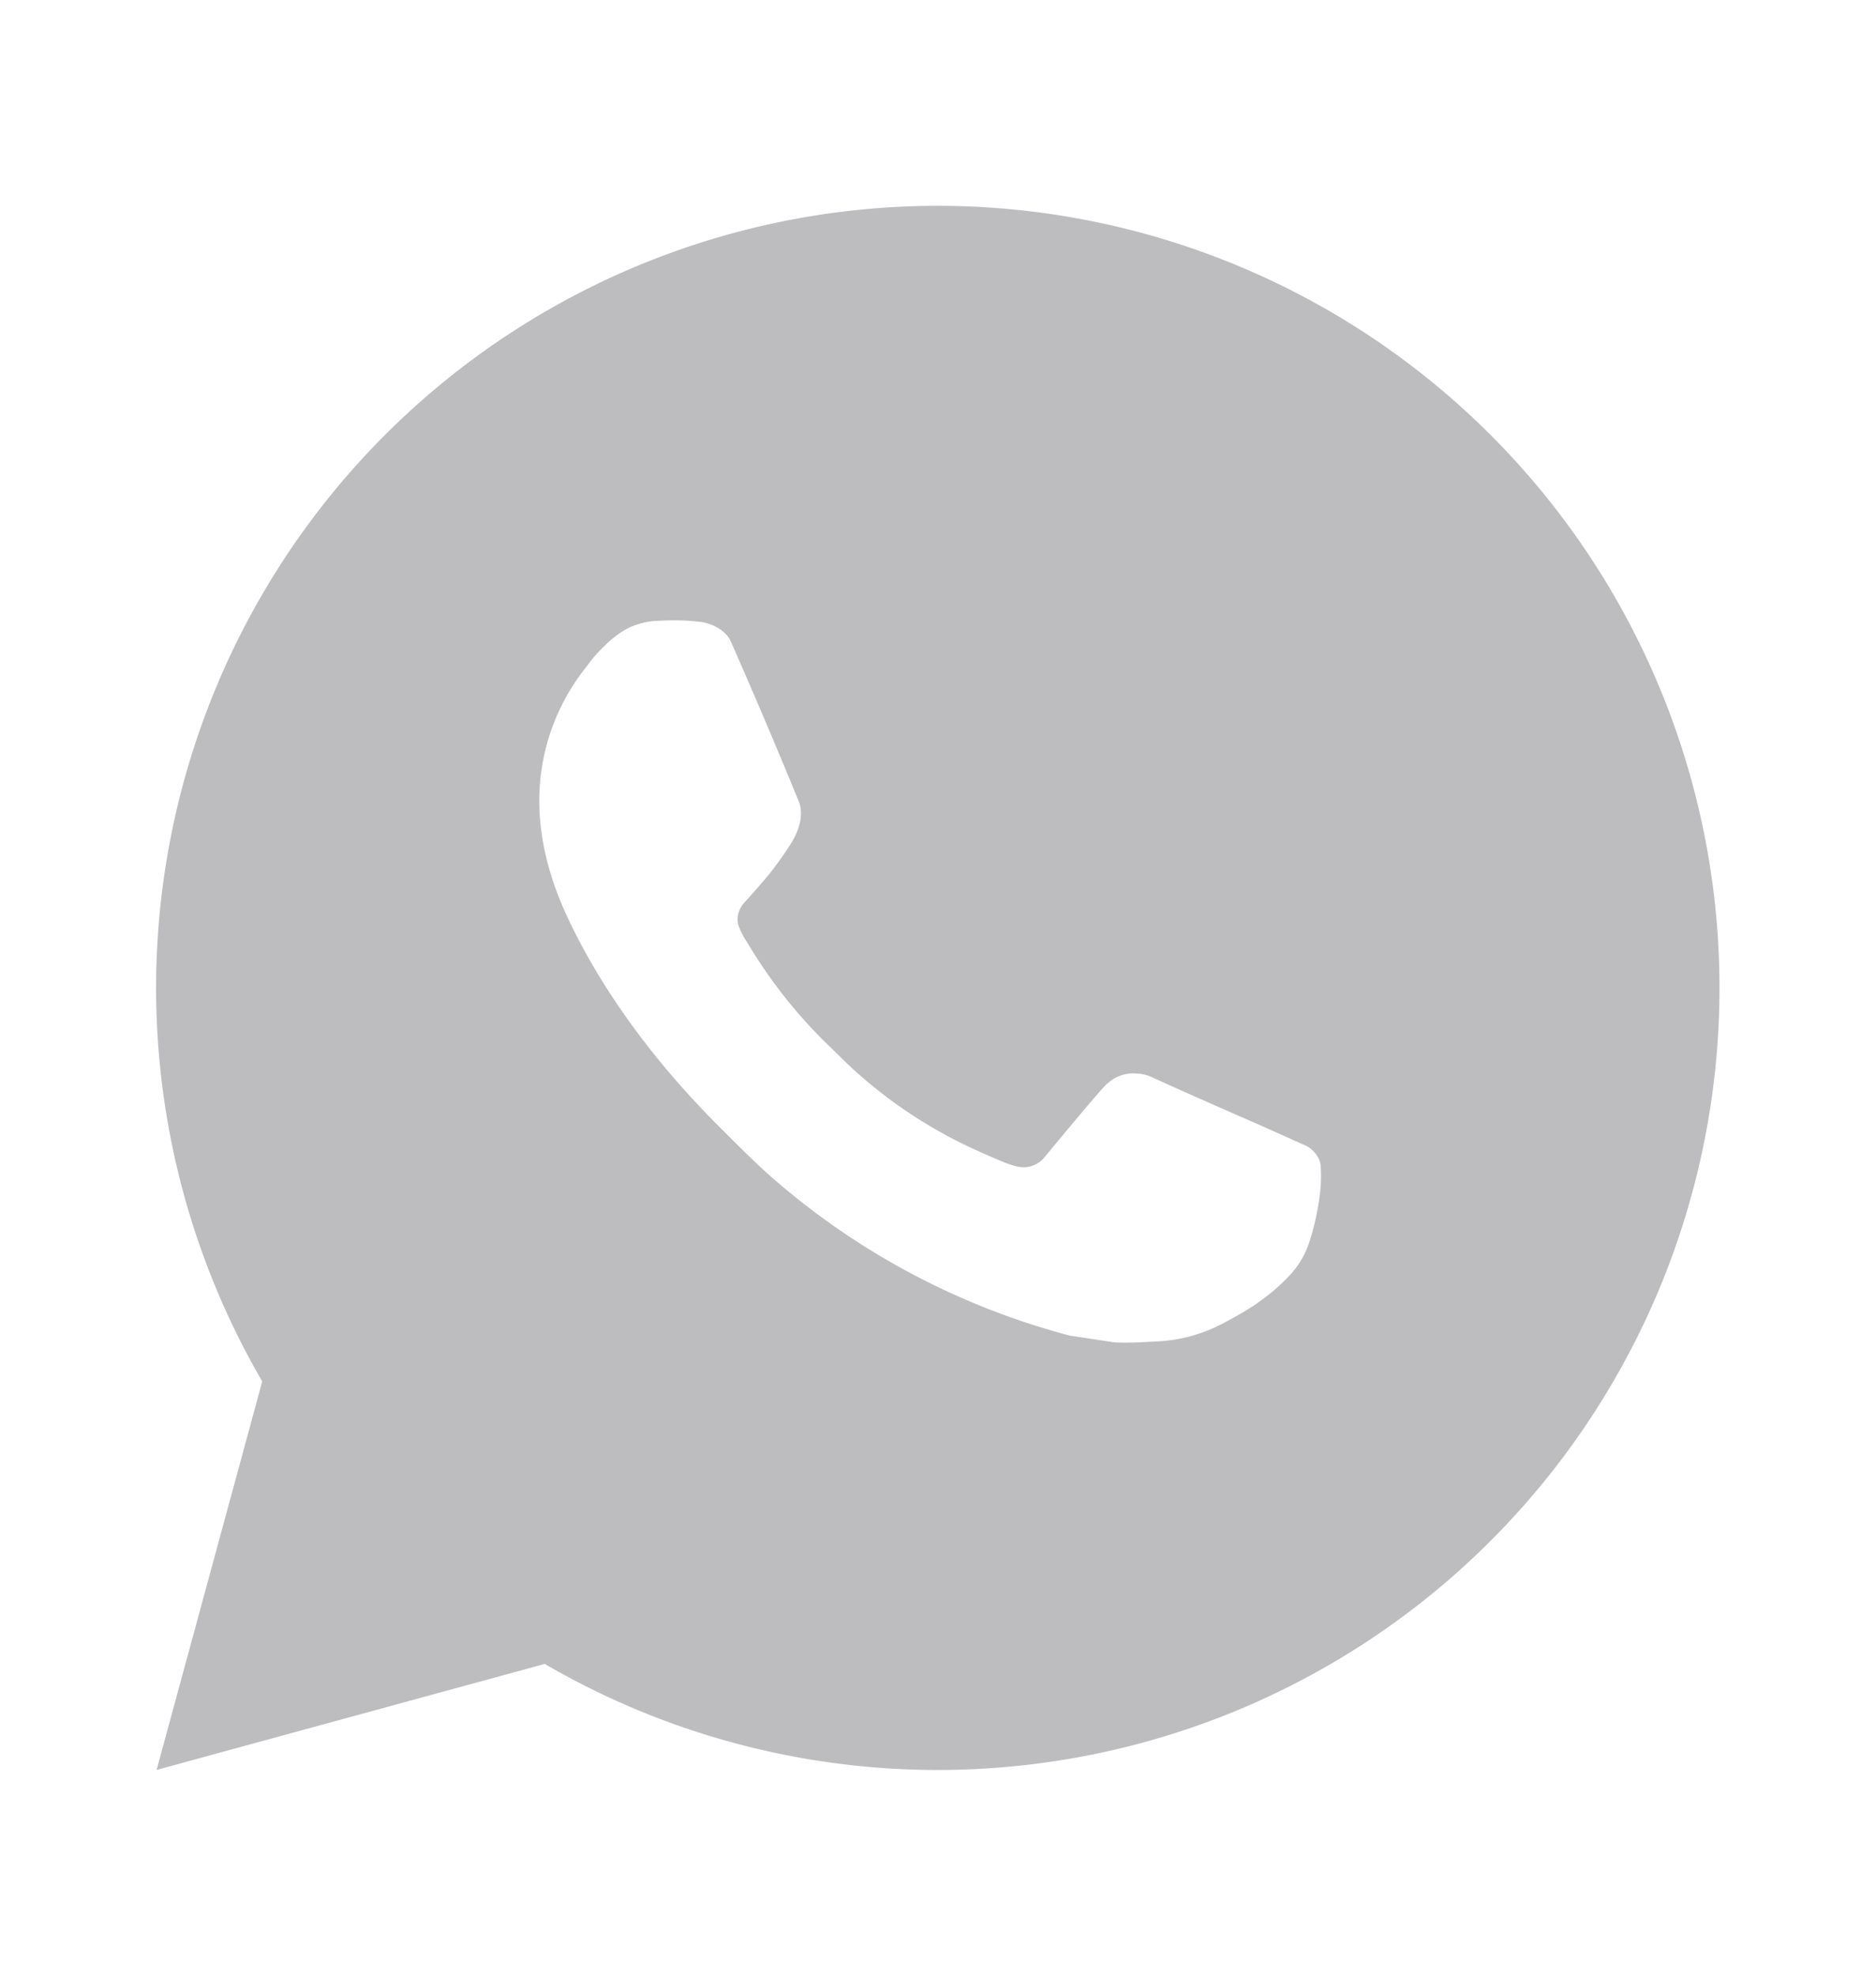 <svg width="19" height="20" fill="none" xmlns="http://www.w3.org/2000/svg"><path d="m1.586 17.917 1.07-3.933a7.917 7.917 0 1 1 2.861 2.86l-3.93 1.073ZM6.643 6.285a.76.76 0 0 0-.294.08c-.086.048-.164.11-.233.18-.095.09-.148.167-.206.242a2.16 2.16 0 0 0-.448 1.329c.002.388.103.765.262 1.118.324.715.856 1.47 1.56 2.171.17.169.335.338.513.496a7.48 7.48 0 0 0 3.04 1.62l.45.068c.147.008.293-.003.44-.01.231-.012.456-.074.66-.183a3.82 3.82 0 0 0 .303-.174s.034-.022.1-.071c.106-.08.172-.136.26-.228a.91.91 0 0 0 .167-.24c.062-.128.123-.374.149-.58.019-.156.013-.242.01-.295-.002-.085-.073-.172-.15-.21l-.46-.206s-.69-.3-1.11-.492a.396.396 0 0 0-.14-.032.383.383 0 0 0-.299.1v-.001c-.004 0-.057.045-.63.738a.277.277 0 0 1-.29.103 1.107 1.107 0 0 1-.152-.052c-.098-.041-.132-.057-.2-.086l-.003-.002a4.758 4.758 0 0 1-1.243-.792c-.1-.087-.193-.182-.288-.274A4.982 4.982 0 0 1 7.604 9.6l-.047-.076a.73.73 0 0 1-.08-.162c-.03-.116.048-.21.048-.21s.192-.21.282-.324c.074-.095.144-.194.208-.296.093-.15.123-.304.073-.424a65.918 65.918 0 0 0-.687-1.616c-.046-.106-.185-.182-.31-.197a3.521 3.521 0 0 0-.13-.012 2.68 2.68 0 0 0-.318.003Z" fill="#BDBDC0"/></svg>